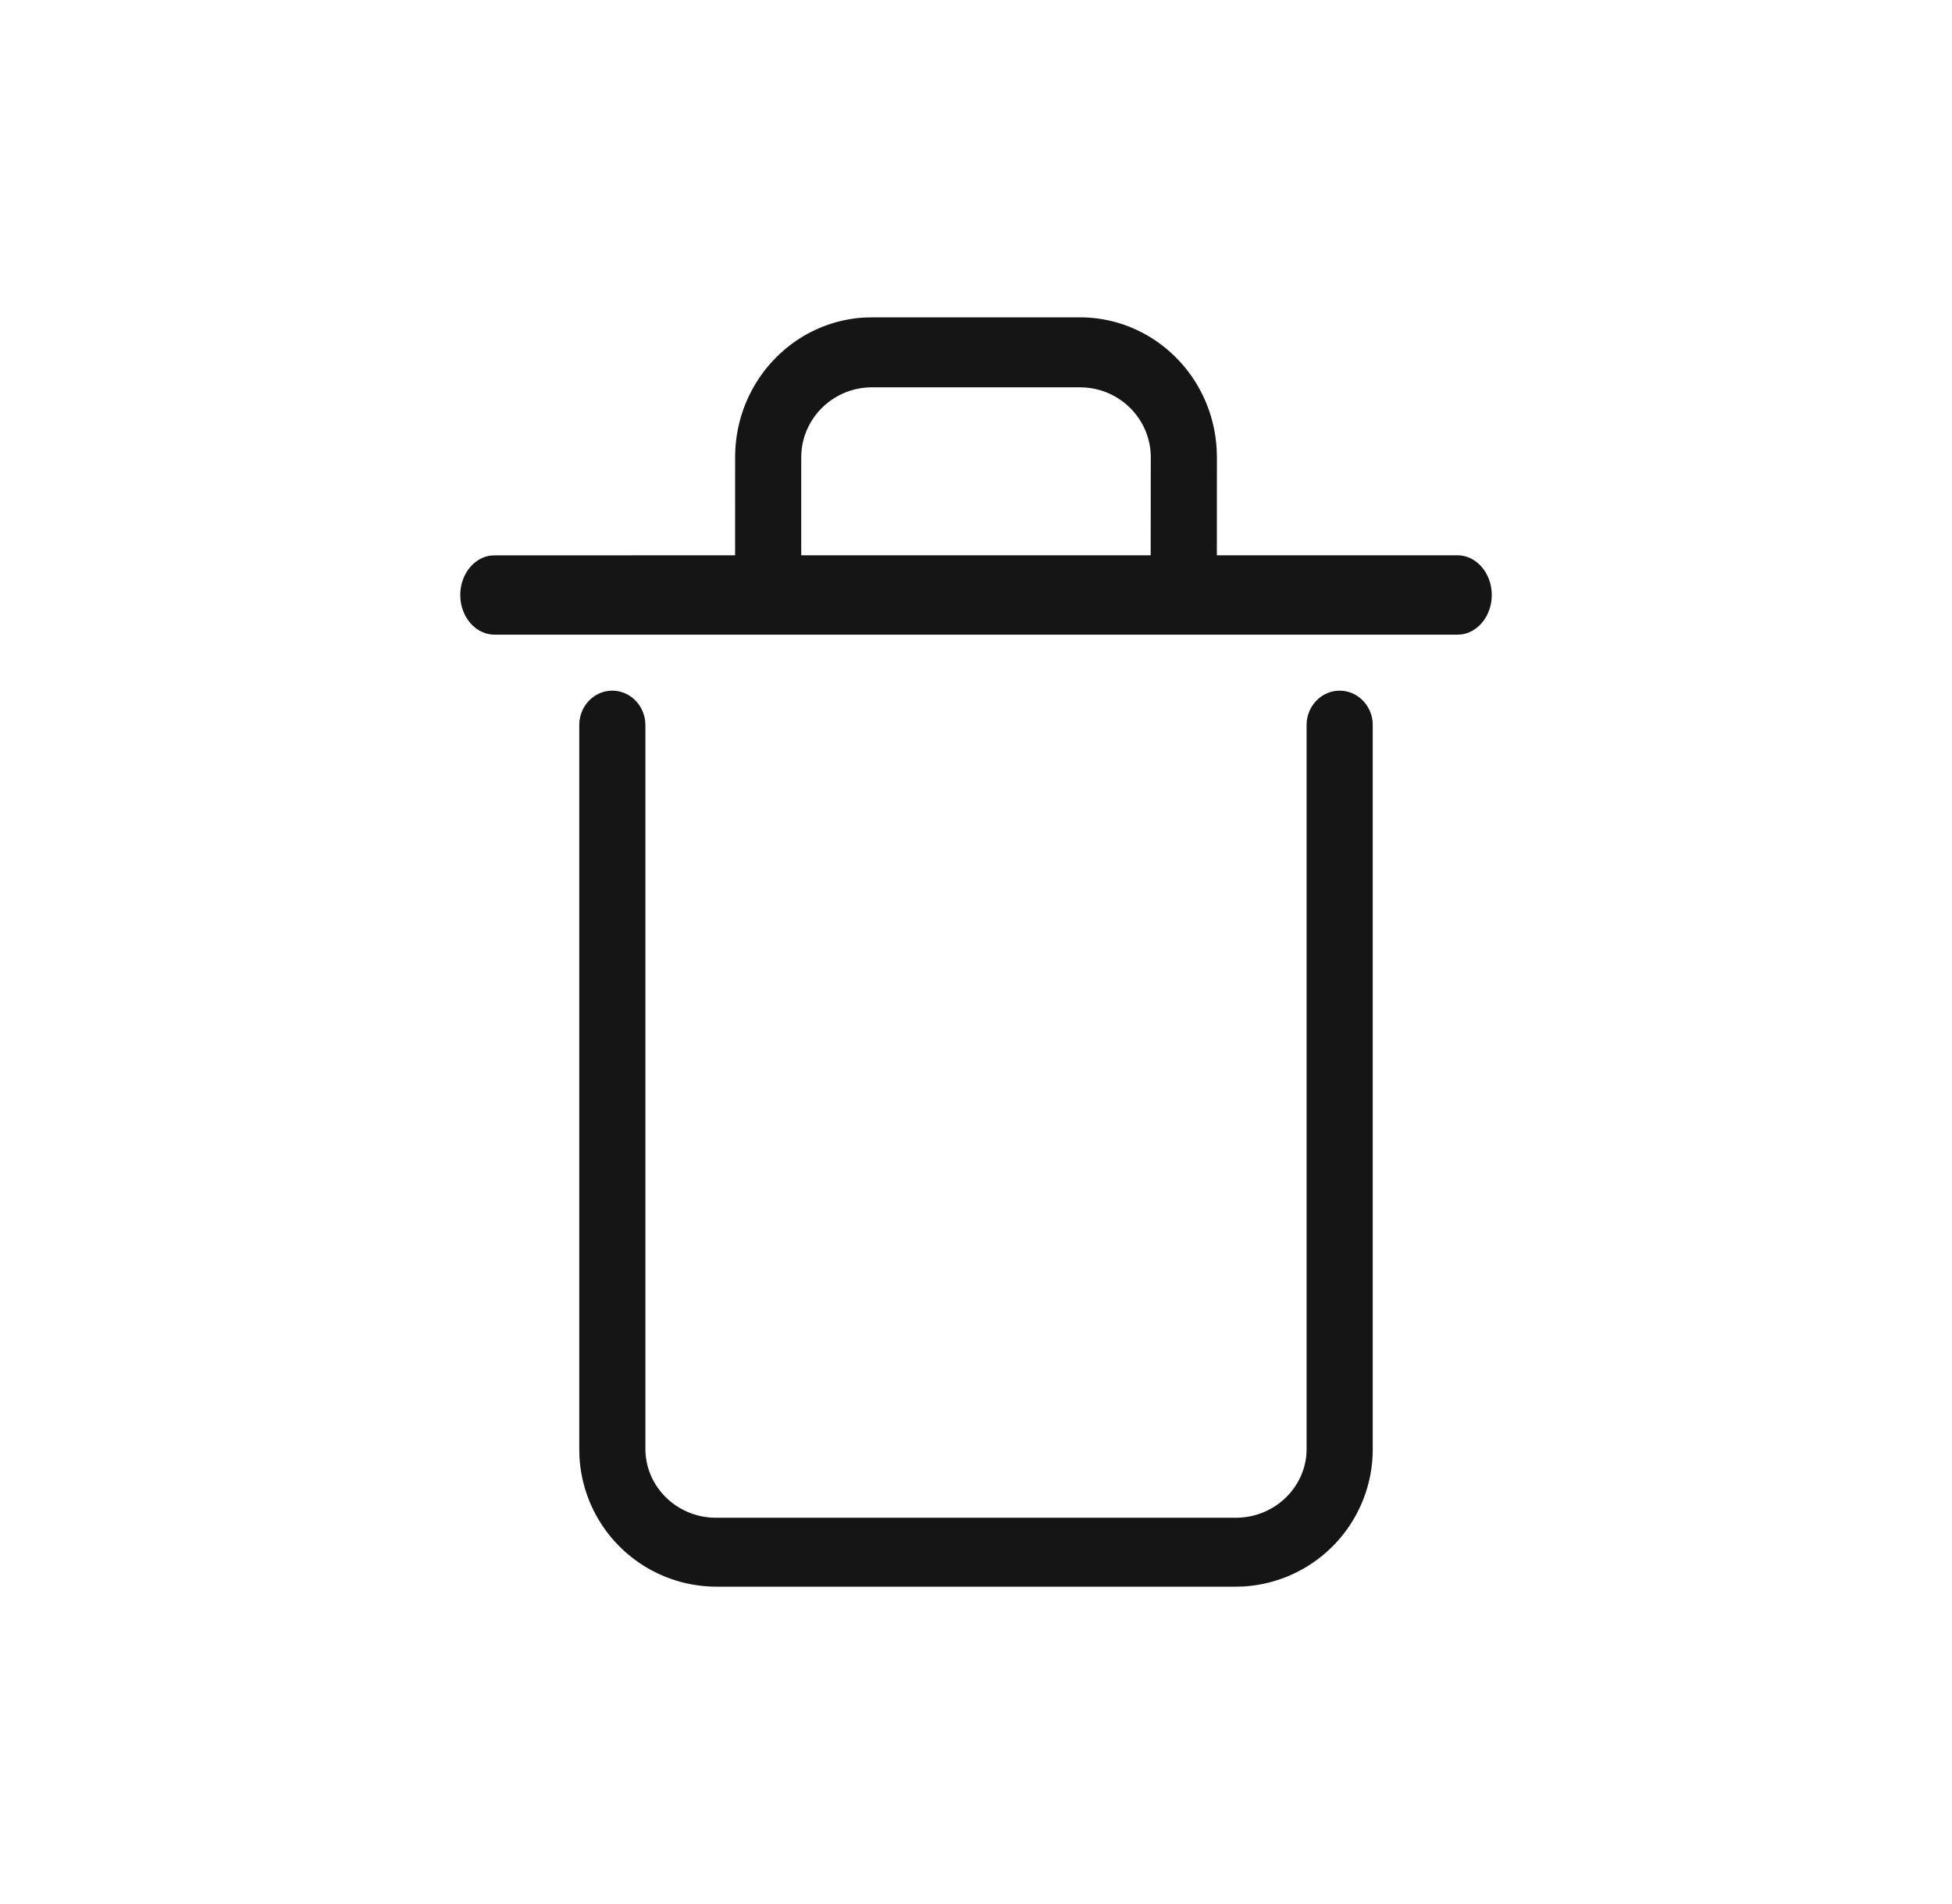 <svg viewBox="0 0 41 40" aria-hidden="true"><path d="M28.139 14.51c.356 0 .65.28.69.64l.004.084v15.203a2.887 2.887 0 0 1-2.734 2.893l-.143.003H15.044a2.885 2.885 0 0 1-2.874-2.75l-.003-.146V15.234c0-.4.31-.724.694-.724.356 0 .65.28.69.64l.005.084v15.203c0 .758.603 1.391 1.38 1.445l.108.003h10.912c.793 0 1.43-.6 1.485-1.345l.003-.103V15.234c0-.4.311-.724.695-.724zm-5.456-7.843c1.533 0 2.798 1.23 2.873 2.793l.004.148-.001 2.058h5.052c.399 0 .722.374.722.834 0 .427-.278.78-.638.828l-.084.005H10.39c-.399 0-.722-.373-.722-.833 0-.427.278-.78.638-.828l.084-.005 5.05-.001.001-2.058c0-1.583 1.218-2.862 2.734-2.938l.143-.003h4.366zm0 1.47h-4.366c-.792 0-1.43.61-1.484 1.367l-.004.104v2.058h7.34l.002-2.058c0-.77-.603-1.413-1.381-1.467l-.107-.004z" fill="#151515" fill-rule="evenodd"/></svg>